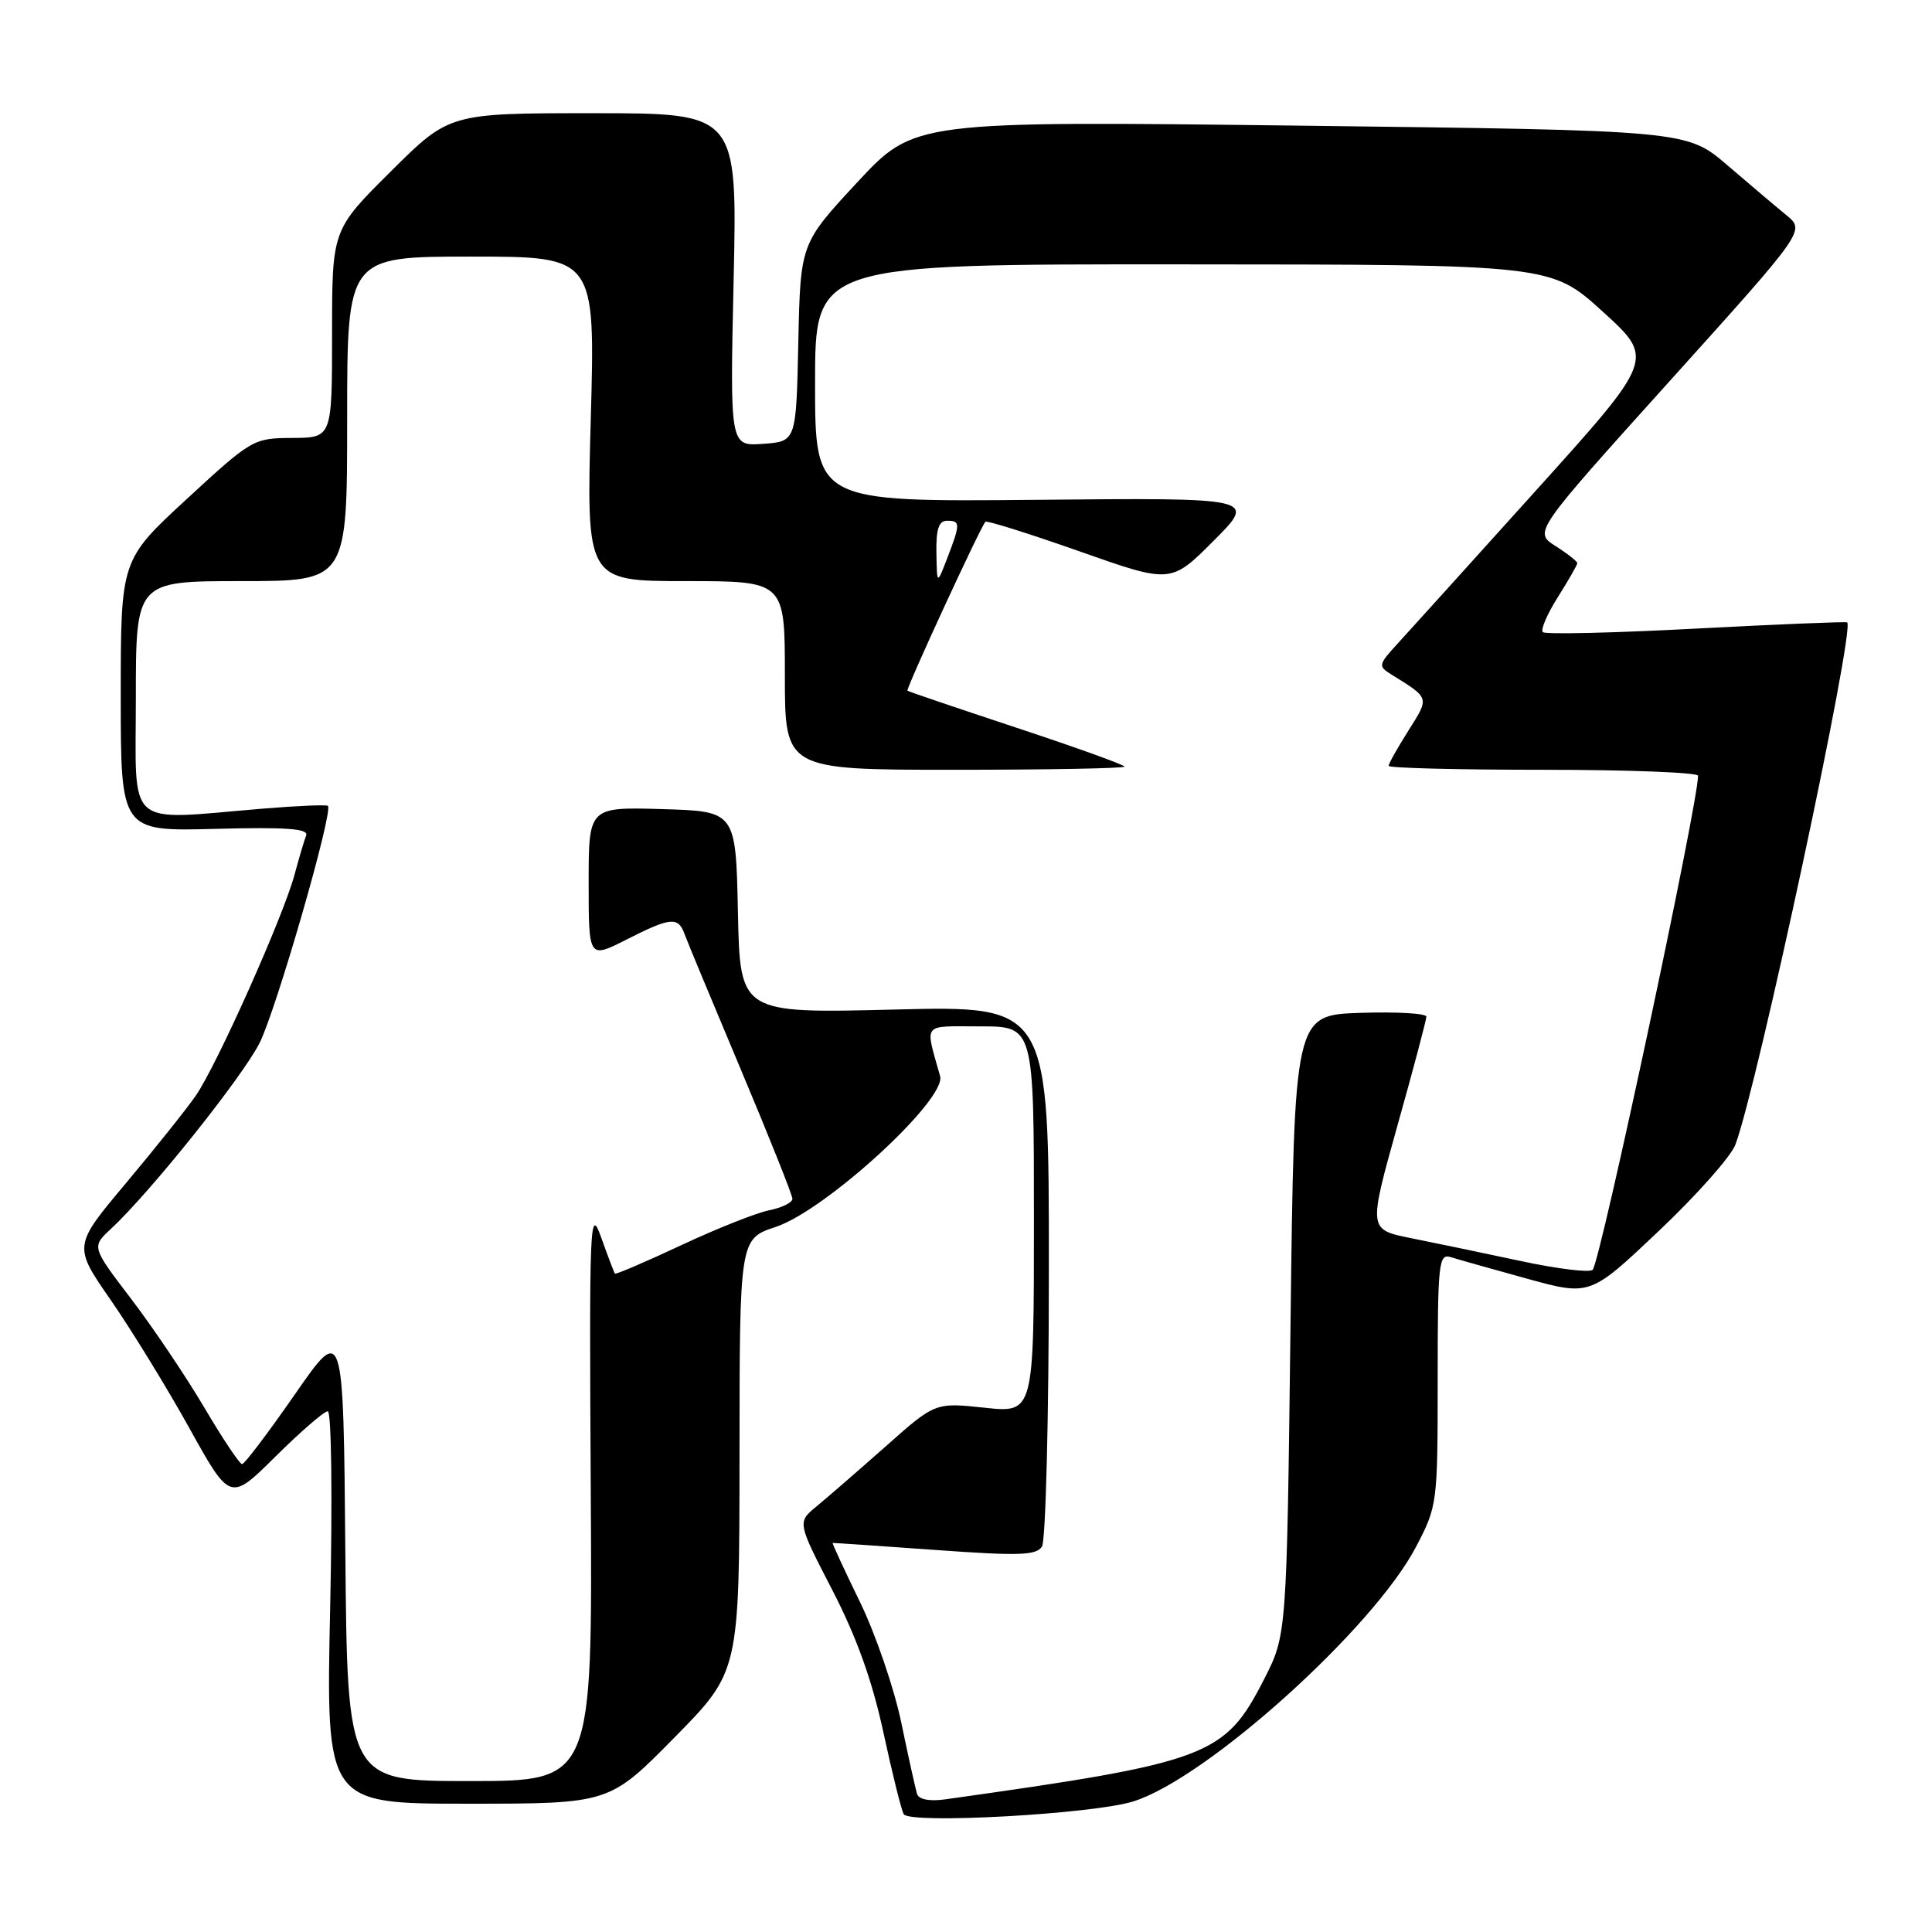 <?xml version="1.0" encoding="UTF-8" standalone="no"?>
<!DOCTYPE svg PUBLIC "-//W3C//DTD SVG 1.1//EN" "http://www.w3.org/Graphics/SVG/1.1/DTD/svg11.dtd" >
<svg xmlns="http://www.w3.org/2000/svg" xmlns:xlink="http://www.w3.org/1999/xlink" version="1.1" viewBox="0 0 256 256">
 <g >
 <path fill="currentColor"
d=" M 150.16 238.70 C 159.86 235.68 181.93 215.82 187.61 205.00 C 190.46 199.57 190.50 199.28 190.50 182.76 C 190.50 167.32 190.63 166.07 192.24 166.58 C 193.19 166.88 197.74 168.16 202.34 169.43 C 210.70 171.73 210.70 171.73 219.80 163.11 C 224.80 158.38 229.37 153.23 229.95 151.67 C 232.89 143.82 245.83 83.38 244.76 82.47 C 244.62 82.35 235.61 82.72 224.75 83.29 C 213.89 83.87 204.75 84.08 204.43 83.76 C 204.11 83.45 205.01 81.36 206.43 79.11 C 207.84 76.87 209.00 74.85 209.00 74.62 C 209.00 74.39 207.70 73.36 206.11 72.35 C 203.22 70.50 203.22 70.50 221.21 50.53 C 239.20 30.57 239.20 30.57 236.73 28.53 C 235.37 27.42 231.84 24.43 228.88 21.89 C 223.50 17.28 223.50 17.28 172.32 16.65 C 121.15 16.03 121.15 16.03 113.60 24.15 C 106.06 32.27 106.06 32.27 105.78 45.39 C 105.50 58.50 105.50 58.50 101.11 58.81 C 96.72 59.13 96.72 59.13 97.21 37.06 C 97.70 15.00 97.70 15.00 78.62 15.00 C 59.54 15.00 59.54 15.00 51.77 22.73 C 44.00 30.45 44.00 30.45 44.00 44.23 C 44.00 58.00 44.00 58.00 38.75 58.03 C 33.59 58.05 33.36 58.18 24.75 66.12 C 16.00 74.19 16.00 74.19 16.00 92.18 C 16.00 110.16 16.00 110.16 28.51 109.83 C 37.87 109.58 40.91 109.80 40.57 110.69 C 40.32 111.34 39.62 113.68 39.03 115.89 C 37.53 121.47 28.74 141.13 25.95 145.17 C 24.68 147.00 20.50 152.23 16.67 156.80 C 9.70 165.10 9.70 165.10 14.70 172.30 C 17.44 176.26 22.12 183.88 25.09 189.23 C 30.49 198.96 30.49 198.96 36.52 192.98 C 39.84 189.69 42.95 187.00 43.43 187.00 C 43.92 187.00 44.06 198.38 43.75 213.00 C 43.19 239.00 43.19 239.00 61.96 239.00 C 80.73 239.00 80.73 239.00 89.35 230.25 C 97.97 221.50 97.97 221.50 97.99 192.83 C 98.00 164.16 98.00 164.16 102.80 162.57 C 109.43 160.36 125.43 145.69 124.57 142.60 C 122.56 135.38 122.05 136.00 129.89 136.00 C 137.00 136.00 137.00 136.00 137.00 161.62 C 137.00 187.23 137.00 187.23 130.46 186.53 C 123.91 185.83 123.91 185.83 117.34 191.67 C 113.72 194.87 109.61 198.44 108.20 199.60 C 105.64 201.70 105.64 201.70 110.28 210.68 C 113.50 216.91 115.58 222.70 117.06 229.58 C 118.24 235.04 119.45 239.90 119.75 240.39 C 120.56 241.72 144.80 240.38 150.16 238.70 Z  M 121.51 237.70 C 121.31 237.04 120.36 232.78 119.42 228.23 C 118.47 223.69 116.01 216.49 113.93 212.23 C 111.86 207.98 110.24 204.48 110.33 204.45 C 110.42 204.43 116.50 204.84 123.84 205.37 C 135.03 206.18 137.32 206.11 138.07 204.92 C 138.56 204.14 138.98 187.70 138.98 168.38 C 139.00 133.26 139.00 133.26 118.53 133.77 C 98.06 134.28 98.06 134.28 97.78 120.89 C 97.50 107.50 97.50 107.50 87.75 107.21 C 78.00 106.93 78.00 106.93 78.00 116.98 C 78.00 127.03 78.00 127.03 82.97 124.52 C 88.85 121.53 89.86 121.43 90.70 123.75 C 91.05 124.71 94.41 132.80 98.17 141.73 C 101.92 150.65 105.00 158.36 105.00 158.85 C 105.00 159.35 103.61 160.03 101.91 160.37 C 100.22 160.71 94.97 162.79 90.26 165.00 C 85.54 167.21 81.59 168.90 81.48 168.76 C 81.37 168.62 80.55 166.47 79.67 164.00 C 78.15 159.74 78.07 161.56 78.28 197.75 C 78.50 236.00 78.50 236.00 62.26 236.00 C 46.03 236.00 46.03 236.00 45.76 205.75 C 45.50 175.50 45.50 175.50 39.08 184.75 C 35.55 189.84 32.40 194.00 32.08 194.00 C 31.75 194.00 29.51 190.64 27.09 186.54 C 24.67 182.44 20.32 175.97 17.41 172.15 C 12.13 165.22 12.13 165.22 14.67 162.86 C 19.89 158.02 32.08 142.77 34.39 138.21 C 36.59 133.85 44.19 107.52 43.45 106.78 C 43.27 106.61 39.39 106.77 34.81 107.15 C 16.39 108.68 18.00 110.08 18.00 92.50 C 18.00 77.00 18.00 77.00 32.00 77.00 C 46.00 77.00 46.00 77.00 46.00 55.50 C 46.00 34.00 46.00 34.00 62.44 34.00 C 78.88 34.00 78.88 34.00 78.28 55.50 C 77.69 77.00 77.69 77.00 90.84 77.00 C 104.00 77.00 104.00 77.00 104.00 89.50 C 104.00 102.00 104.00 102.00 126.50 102.00 C 138.88 102.00 149.00 101.81 149.00 101.58 C 149.00 101.35 142.59 99.04 134.75 96.45 C 126.91 93.85 120.38 91.64 120.24 91.52 C 120.00 91.33 129.88 69.89 130.57 69.14 C 130.75 68.94 136.35 70.70 143.02 73.05 C 155.15 77.33 155.15 77.33 160.83 71.64 C 166.50 65.95 166.50 65.95 137.25 66.23 C 108.00 66.50 108.00 66.50 108.00 50.75 C 108.00 35.00 108.00 35.00 156.75 35.03 C 205.50 35.05 205.50 35.05 212.38 41.30 C 219.25 47.55 219.25 47.55 203.49 65.03 C 194.83 74.64 186.56 83.79 185.12 85.36 C 182.64 88.07 182.60 88.28 184.34 89.36 C 189.49 92.56 189.43 92.36 186.62 96.81 C 185.18 99.09 184.00 101.19 184.00 101.48 C 184.00 101.77 193.22 102.00 204.50 102.00 C 215.78 102.00 225.00 102.36 225.00 102.79 C 225.00 106.51 212.10 167.00 211.04 168.25 C 210.69 168.66 206.37 168.14 201.45 167.08 C 196.53 166.03 189.98 164.66 186.91 164.05 C 181.32 162.92 181.32 162.92 185.15 149.21 C 187.27 141.67 189.00 135.14 189.00 134.71 C 189.00 134.28 185.06 134.05 180.25 134.21 C 171.50 134.50 171.50 134.50 171.00 175.57 C 170.50 216.65 170.50 216.65 167.48 222.54 C 162.28 232.72 160.15 233.52 125.20 238.43 C 123.15 238.71 121.75 238.44 121.51 237.70 Z  M 124.08 73.25 C 124.02 70.11 124.39 69.00 125.50 69.00 C 127.27 69.00 127.27 69.40 125.50 74.00 C 124.15 77.50 124.15 77.50 124.08 73.25 Z "/>
</g>
</svg>